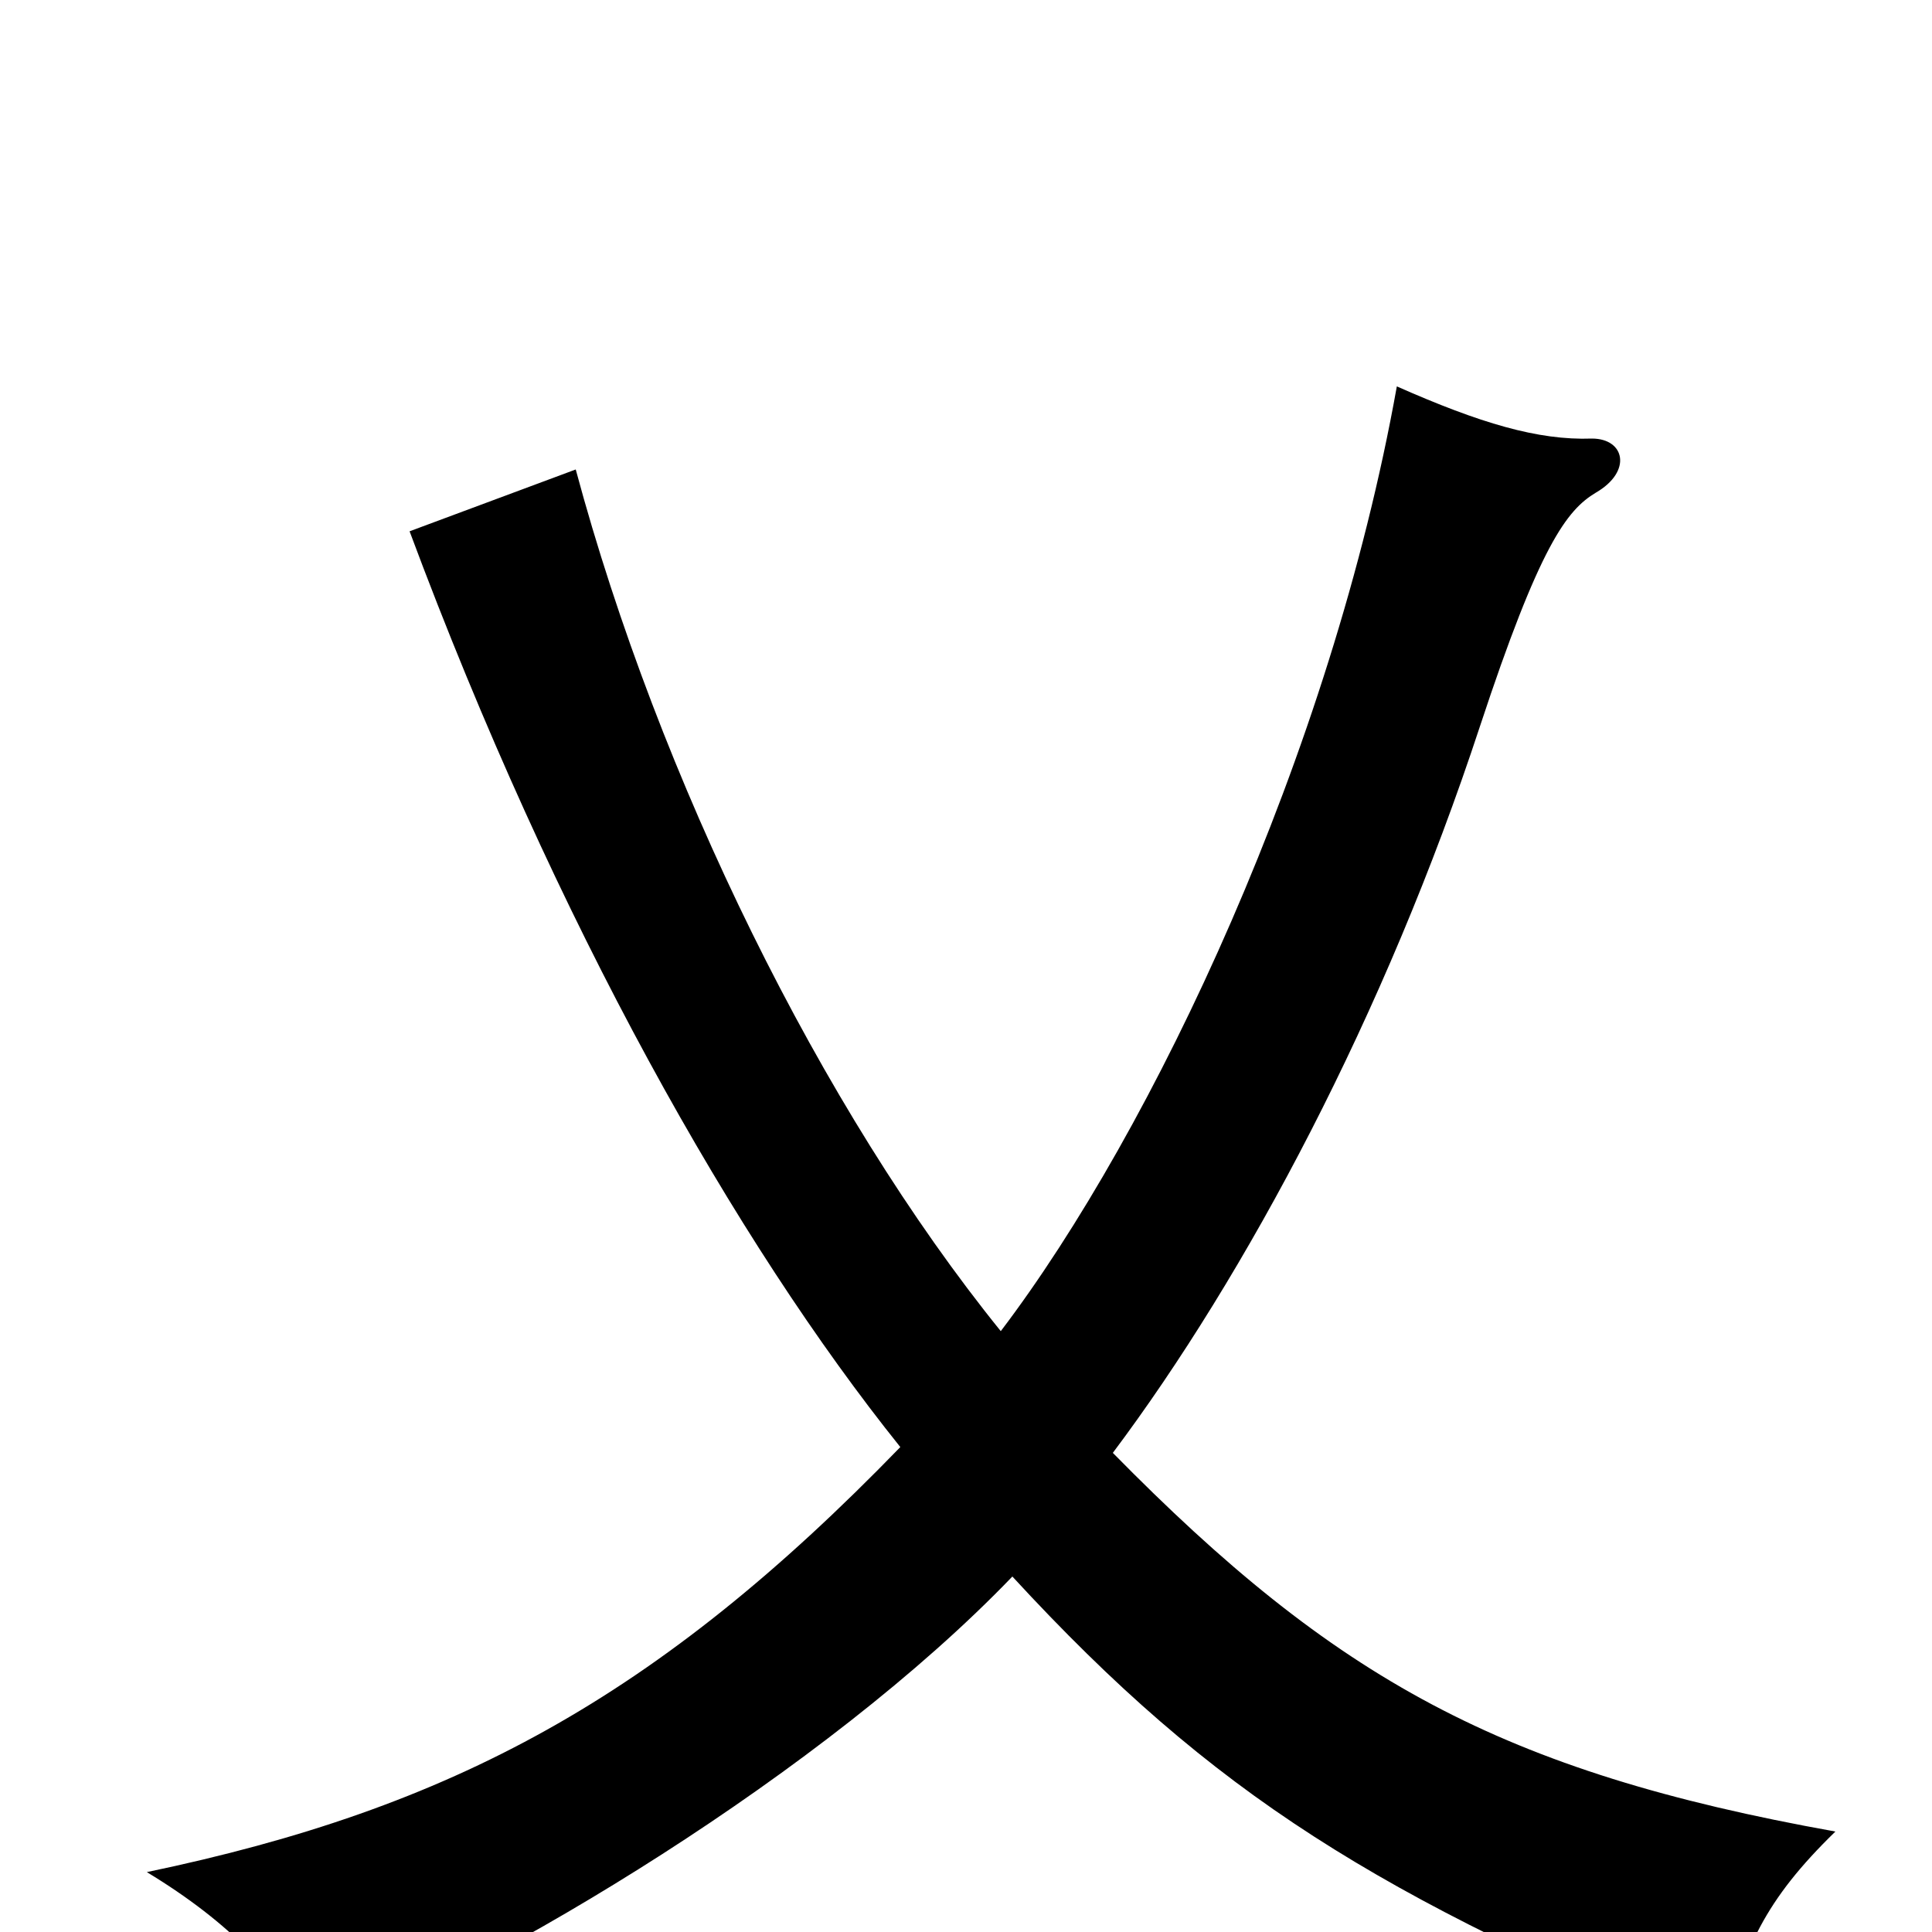 <svg xmlns="http://www.w3.org/2000/svg" viewBox="0 -1000 1000 1000">
	<path fill="#000000" d="M524 -184C629 -70 713 -19 890 55C903 8 913 -16 950 -52C777 -83 691 -131 576 -248C645 -340 717 -475 766 -624C797 -718 811 -736 826 -745C845 -756 841 -773 824 -773C796 -772 766 -781 723 -800C689 -610 597 -415 518 -311C425 -426 341 -597 298 -757L212 -725C288 -521 381 -357 466 -251C340 -121 234 -64 76 -31C119 -5 147 24 161 56C259 18 427 -83 524 -184Z"/>
</svg>